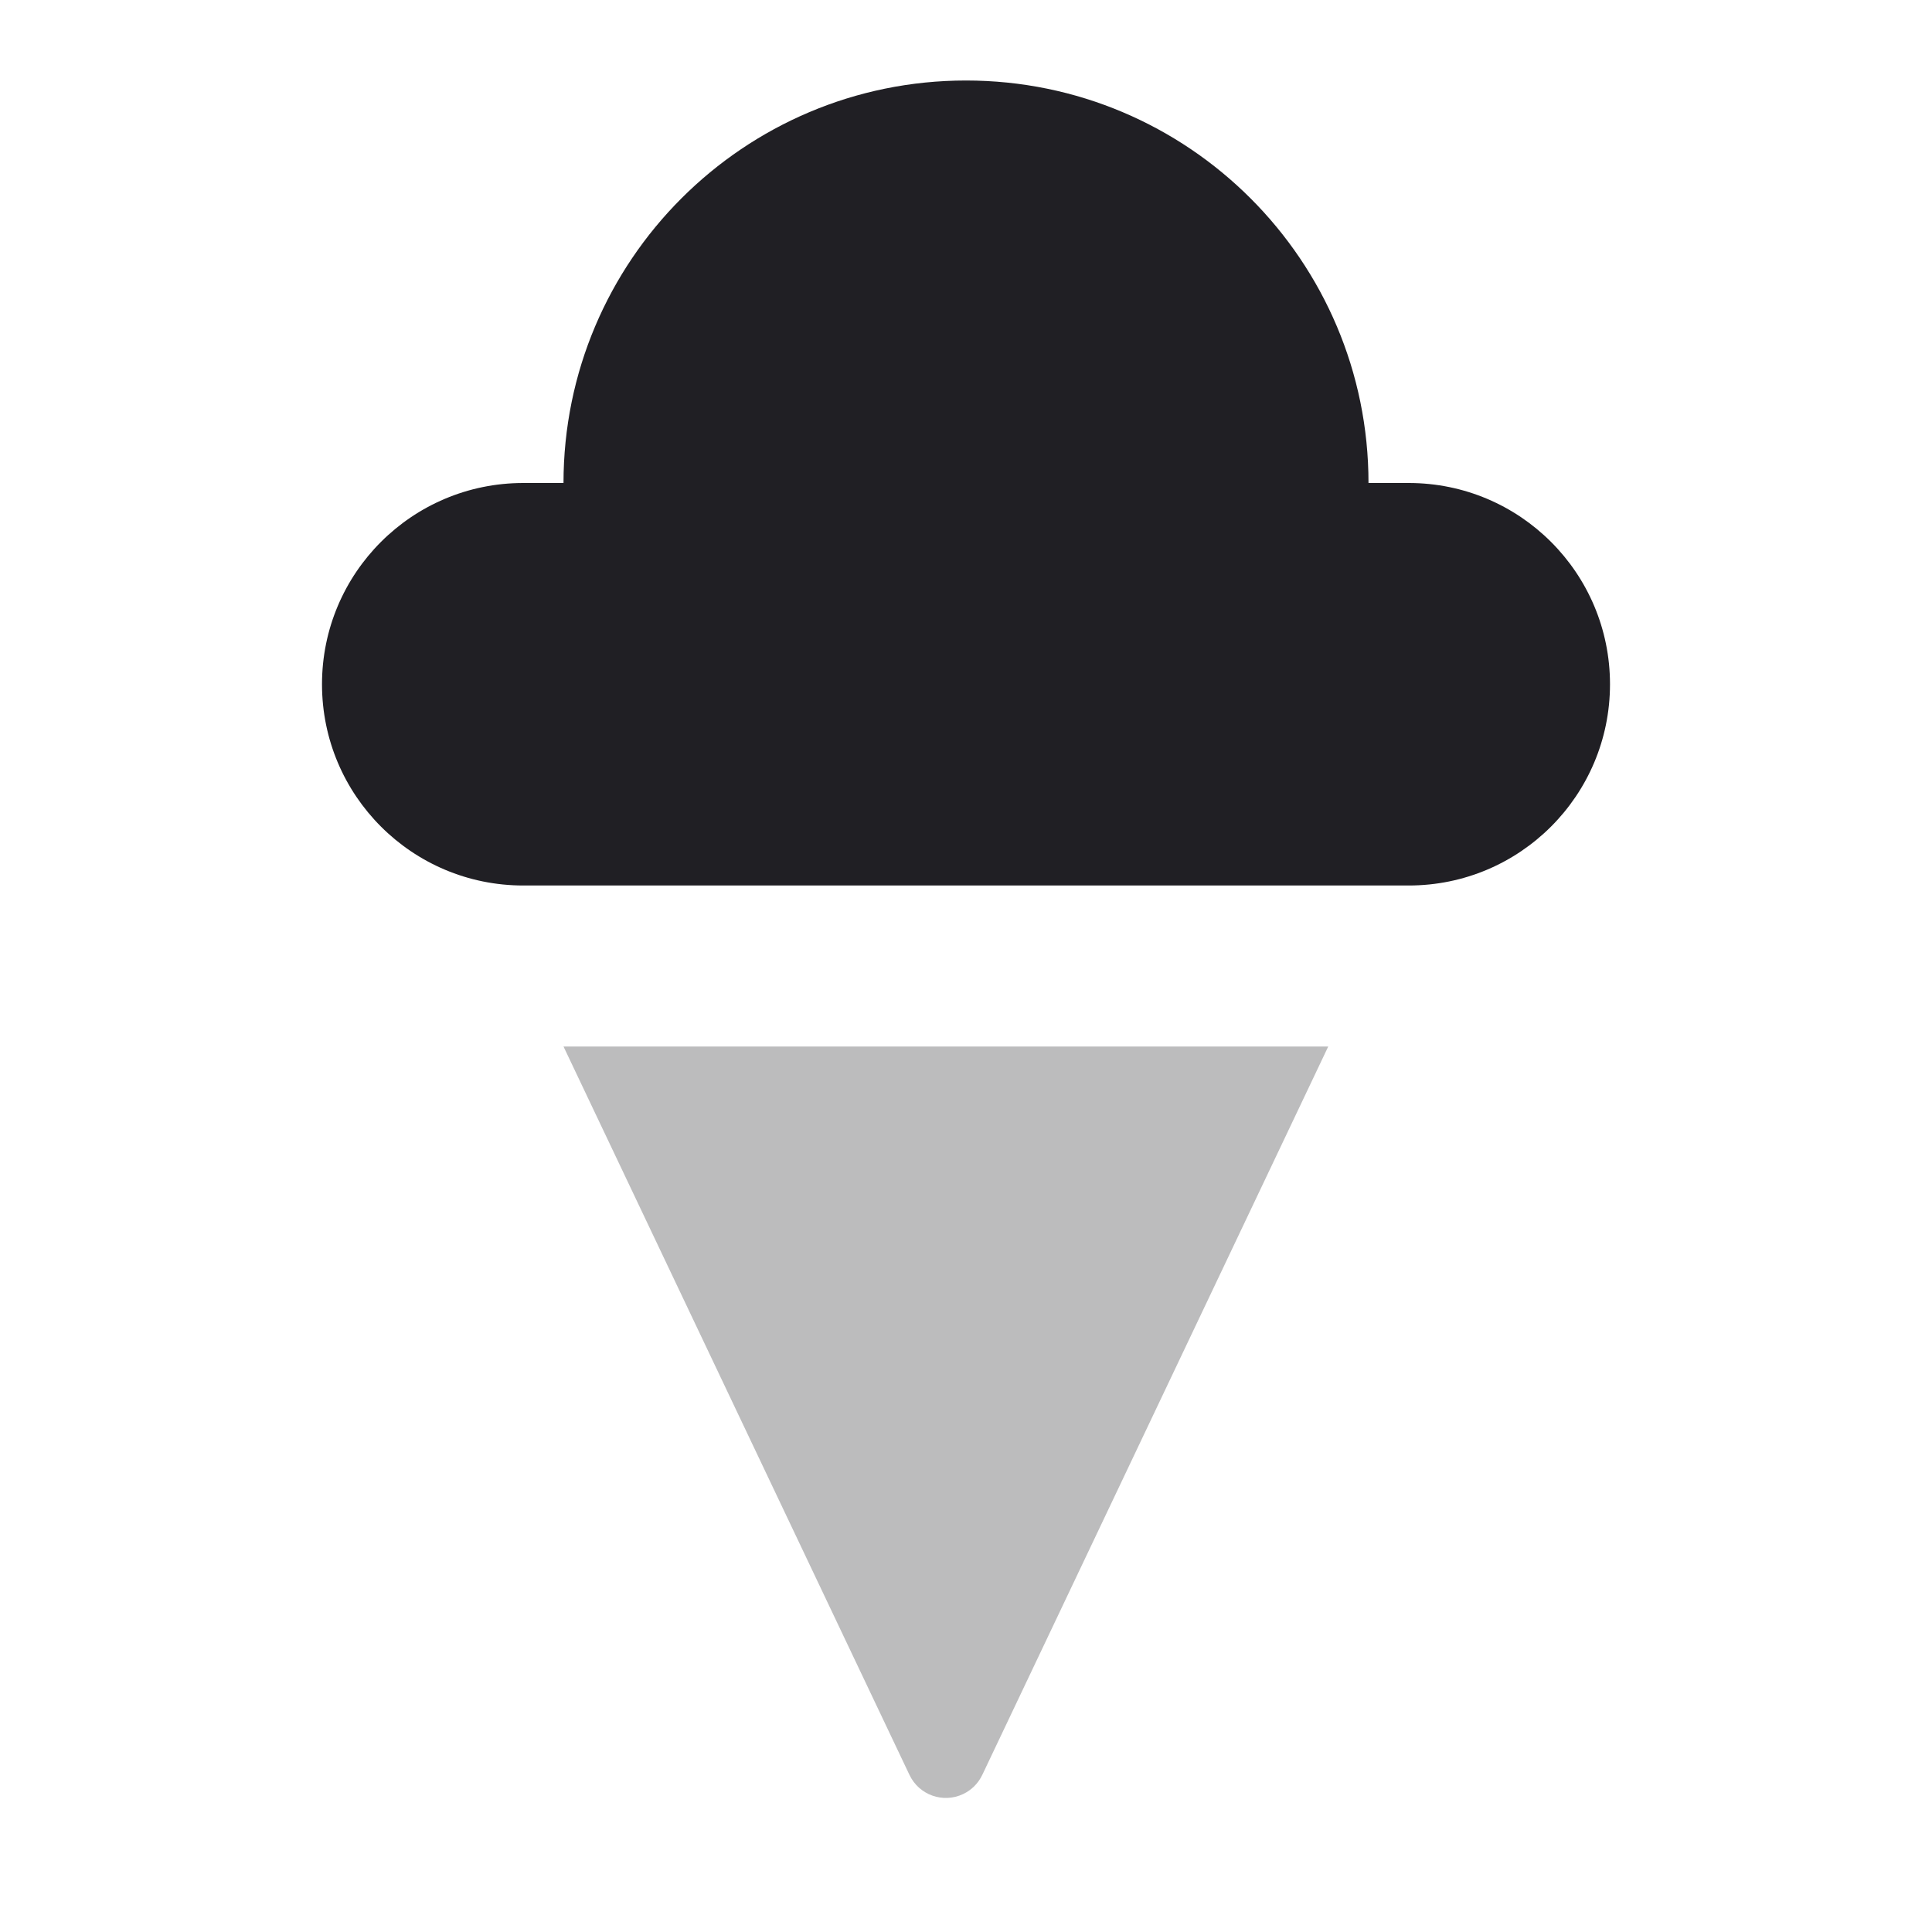 <svg xmlns="http://www.w3.org/2000/svg" viewBox="0 0 24 24" id="ice__cream1__icon" role="img" aria-label="ice__cream1__icon">
    <g stroke="none" stroke-width="1" fill="none" fill-rule="evenodd">
        <rect x="0" y="0" width="24" height="24"></rect>
        <path d="M12.202,22.049 L16.5,13 L7,13 L11.298,22.049 C11.417,22.299 11.715,22.405 11.965,22.286 C12.069,22.237 12.152,22.153 12.202,22.049 Z" fill="#201F24" opacity="0.3"></path>
        <path d="M17,6 L17.5,6 C18.881,6 20,7.119 20,8.5 C20,9.881 18.881,11 17.5,11 L6.5,11 C5.119,11 4,9.881 4,8.5 C4,7.119 5.119,6 6.5,6 L7,6 C7,3.239 9.239,1 12,1 C14.761,1 17,3.239 17,6 Z" fill="#201F24"></path>
    </g>
</svg>
